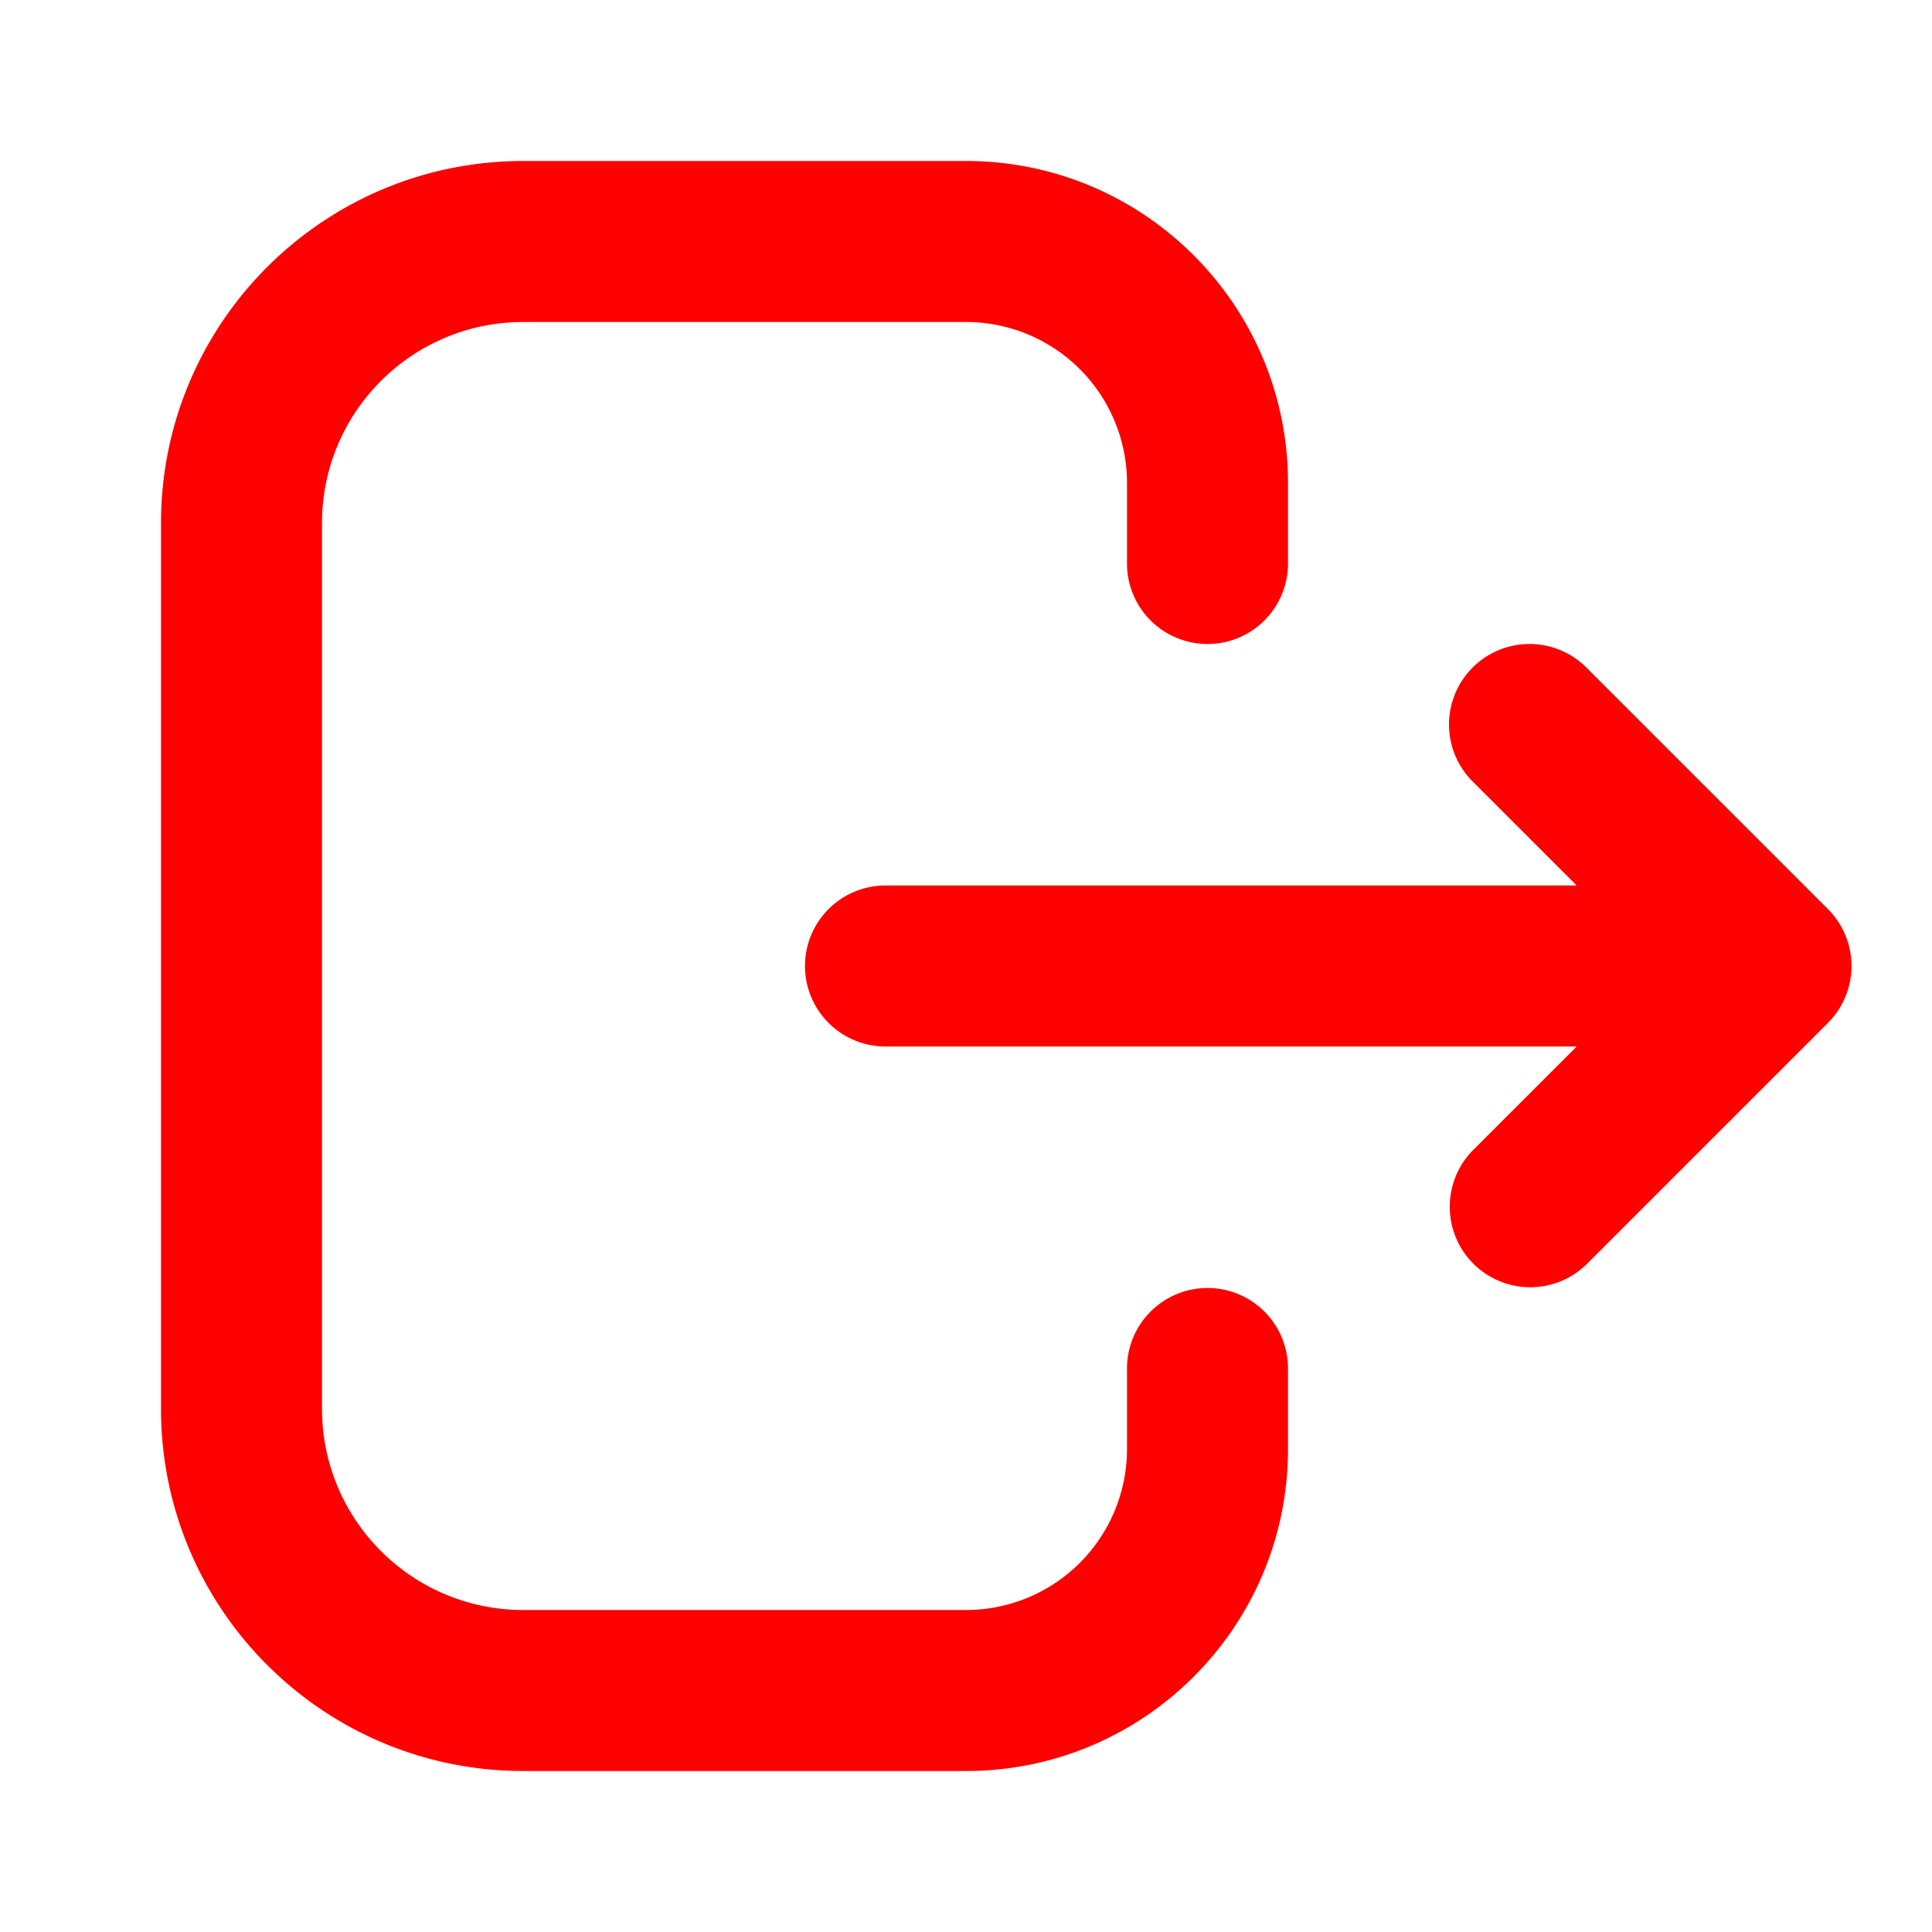 <svg fill="none" viewBox="0 0 100 100" xmlns="http://www.w3.org/2000/svg"><path clip-rule="evenodd" d="M8.333 27.083c0-10.355 8.395-18.75 18.75-18.75H50c9.205 0 16.667 7.462 16.667 16.667v4.167a4.167 4.167 0 0 1-8.334 0V25A8.333 8.333 0 0 0 50 16.667H27.083c-5.753 0-10.416 4.663-10.416 10.416v45.834c0 5.753 4.663 10.416 10.416 10.416H50A8.333 8.333 0 0 0 58.333 75v-4.167a4.167 4.167 0 0 1 8.334 0V75c0 9.205-7.462 16.667-16.667 16.667H27.083c-10.355 0-18.75-8.395-18.75-18.75V27.083Zm67.887 7.47a4.167 4.167 0 0 1 5.893 0l12.5 12.5a4.167 4.167 0 0 1 0 5.893l-12.5 12.5a4.167 4.167 0 0 1-5.893-5.892l5.388-5.387H45.833a4.167 4.167 0 1 1 0-8.334h35.774l-5.387-5.387a4.167 4.167 0 0 1 0-5.892Z" fill="#ff0000" fill-rule="evenodd" class="fill-000000"></path></svg>